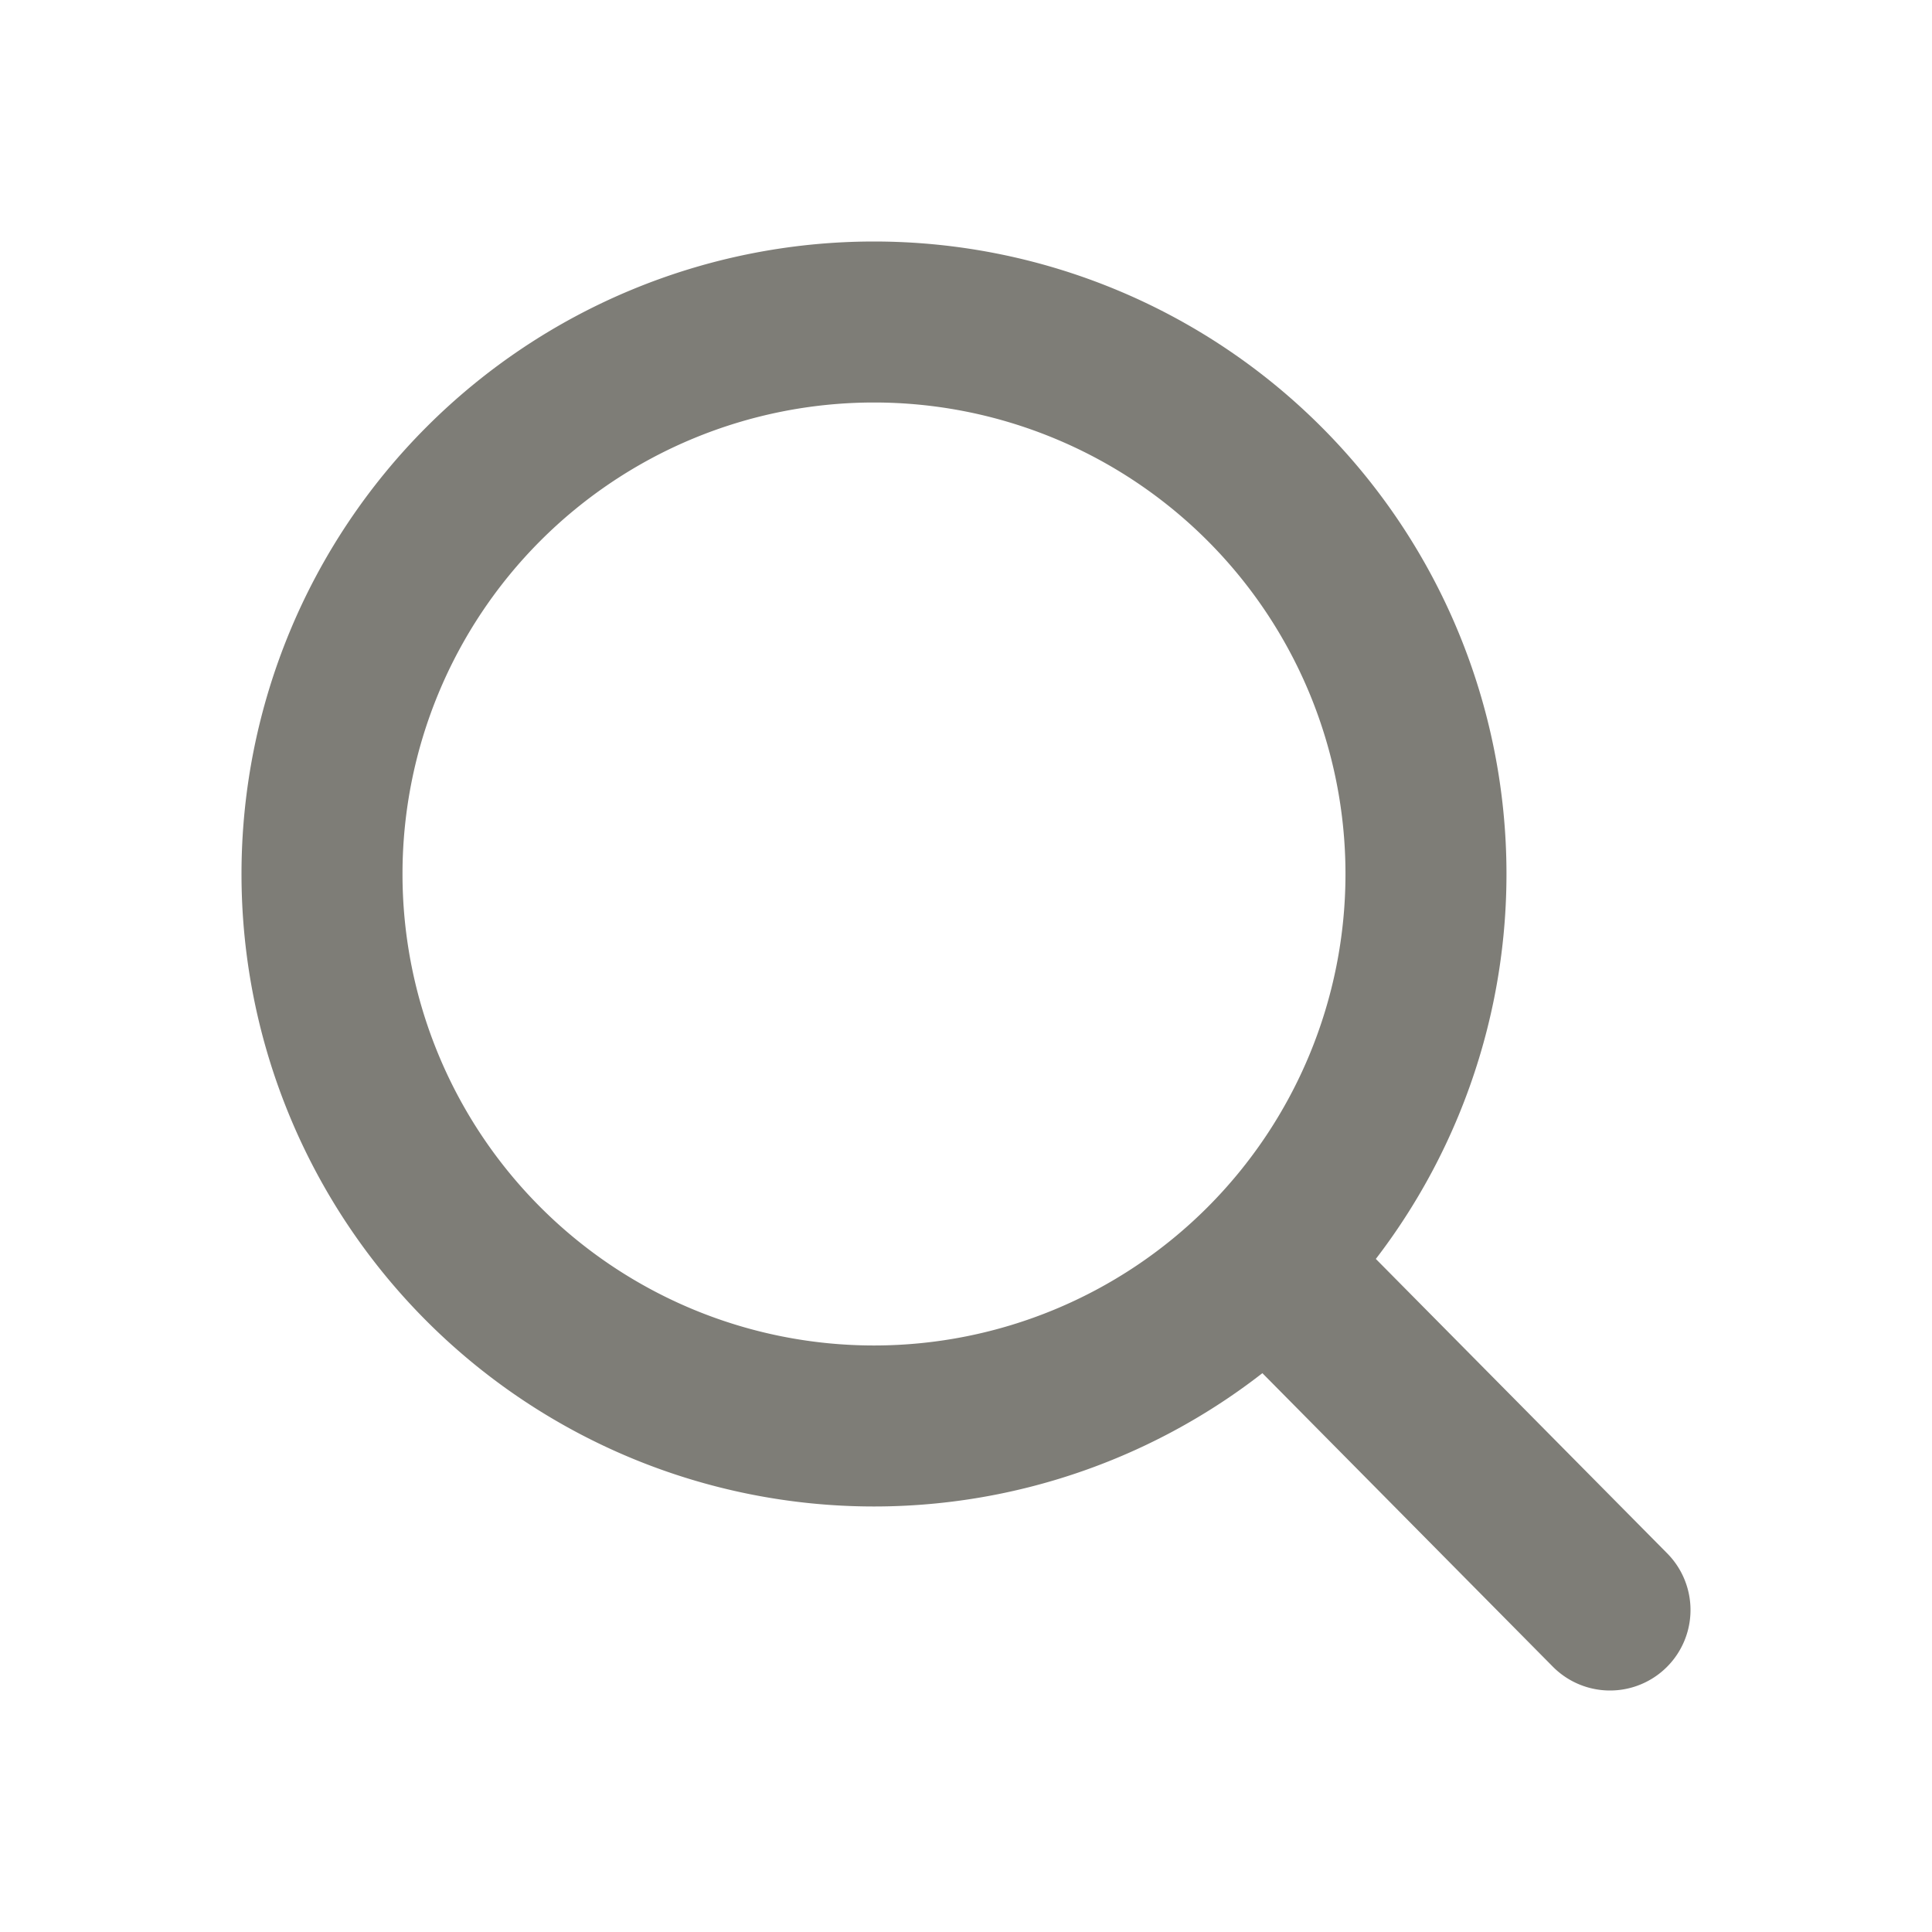 <svg id="search_icon" xmlns="http://www.w3.org/2000/svg" width="24" height="24" viewBox="0 0 24 24">
  <path id="search_icon-2" data-name="search_icon" d="M17.6,17.6l-4.272-4.317M8.457,15.314a6.857,6.857,0,1,1,6.857-6.857A6.857,6.857,0,0,1,8.457,15.314Z" transform="translate(2.4 2.4)" fill="none" stroke="#7e7d77" stroke-linecap="round" stroke-linejoin="round" stroke-width="2"/>
</svg>
